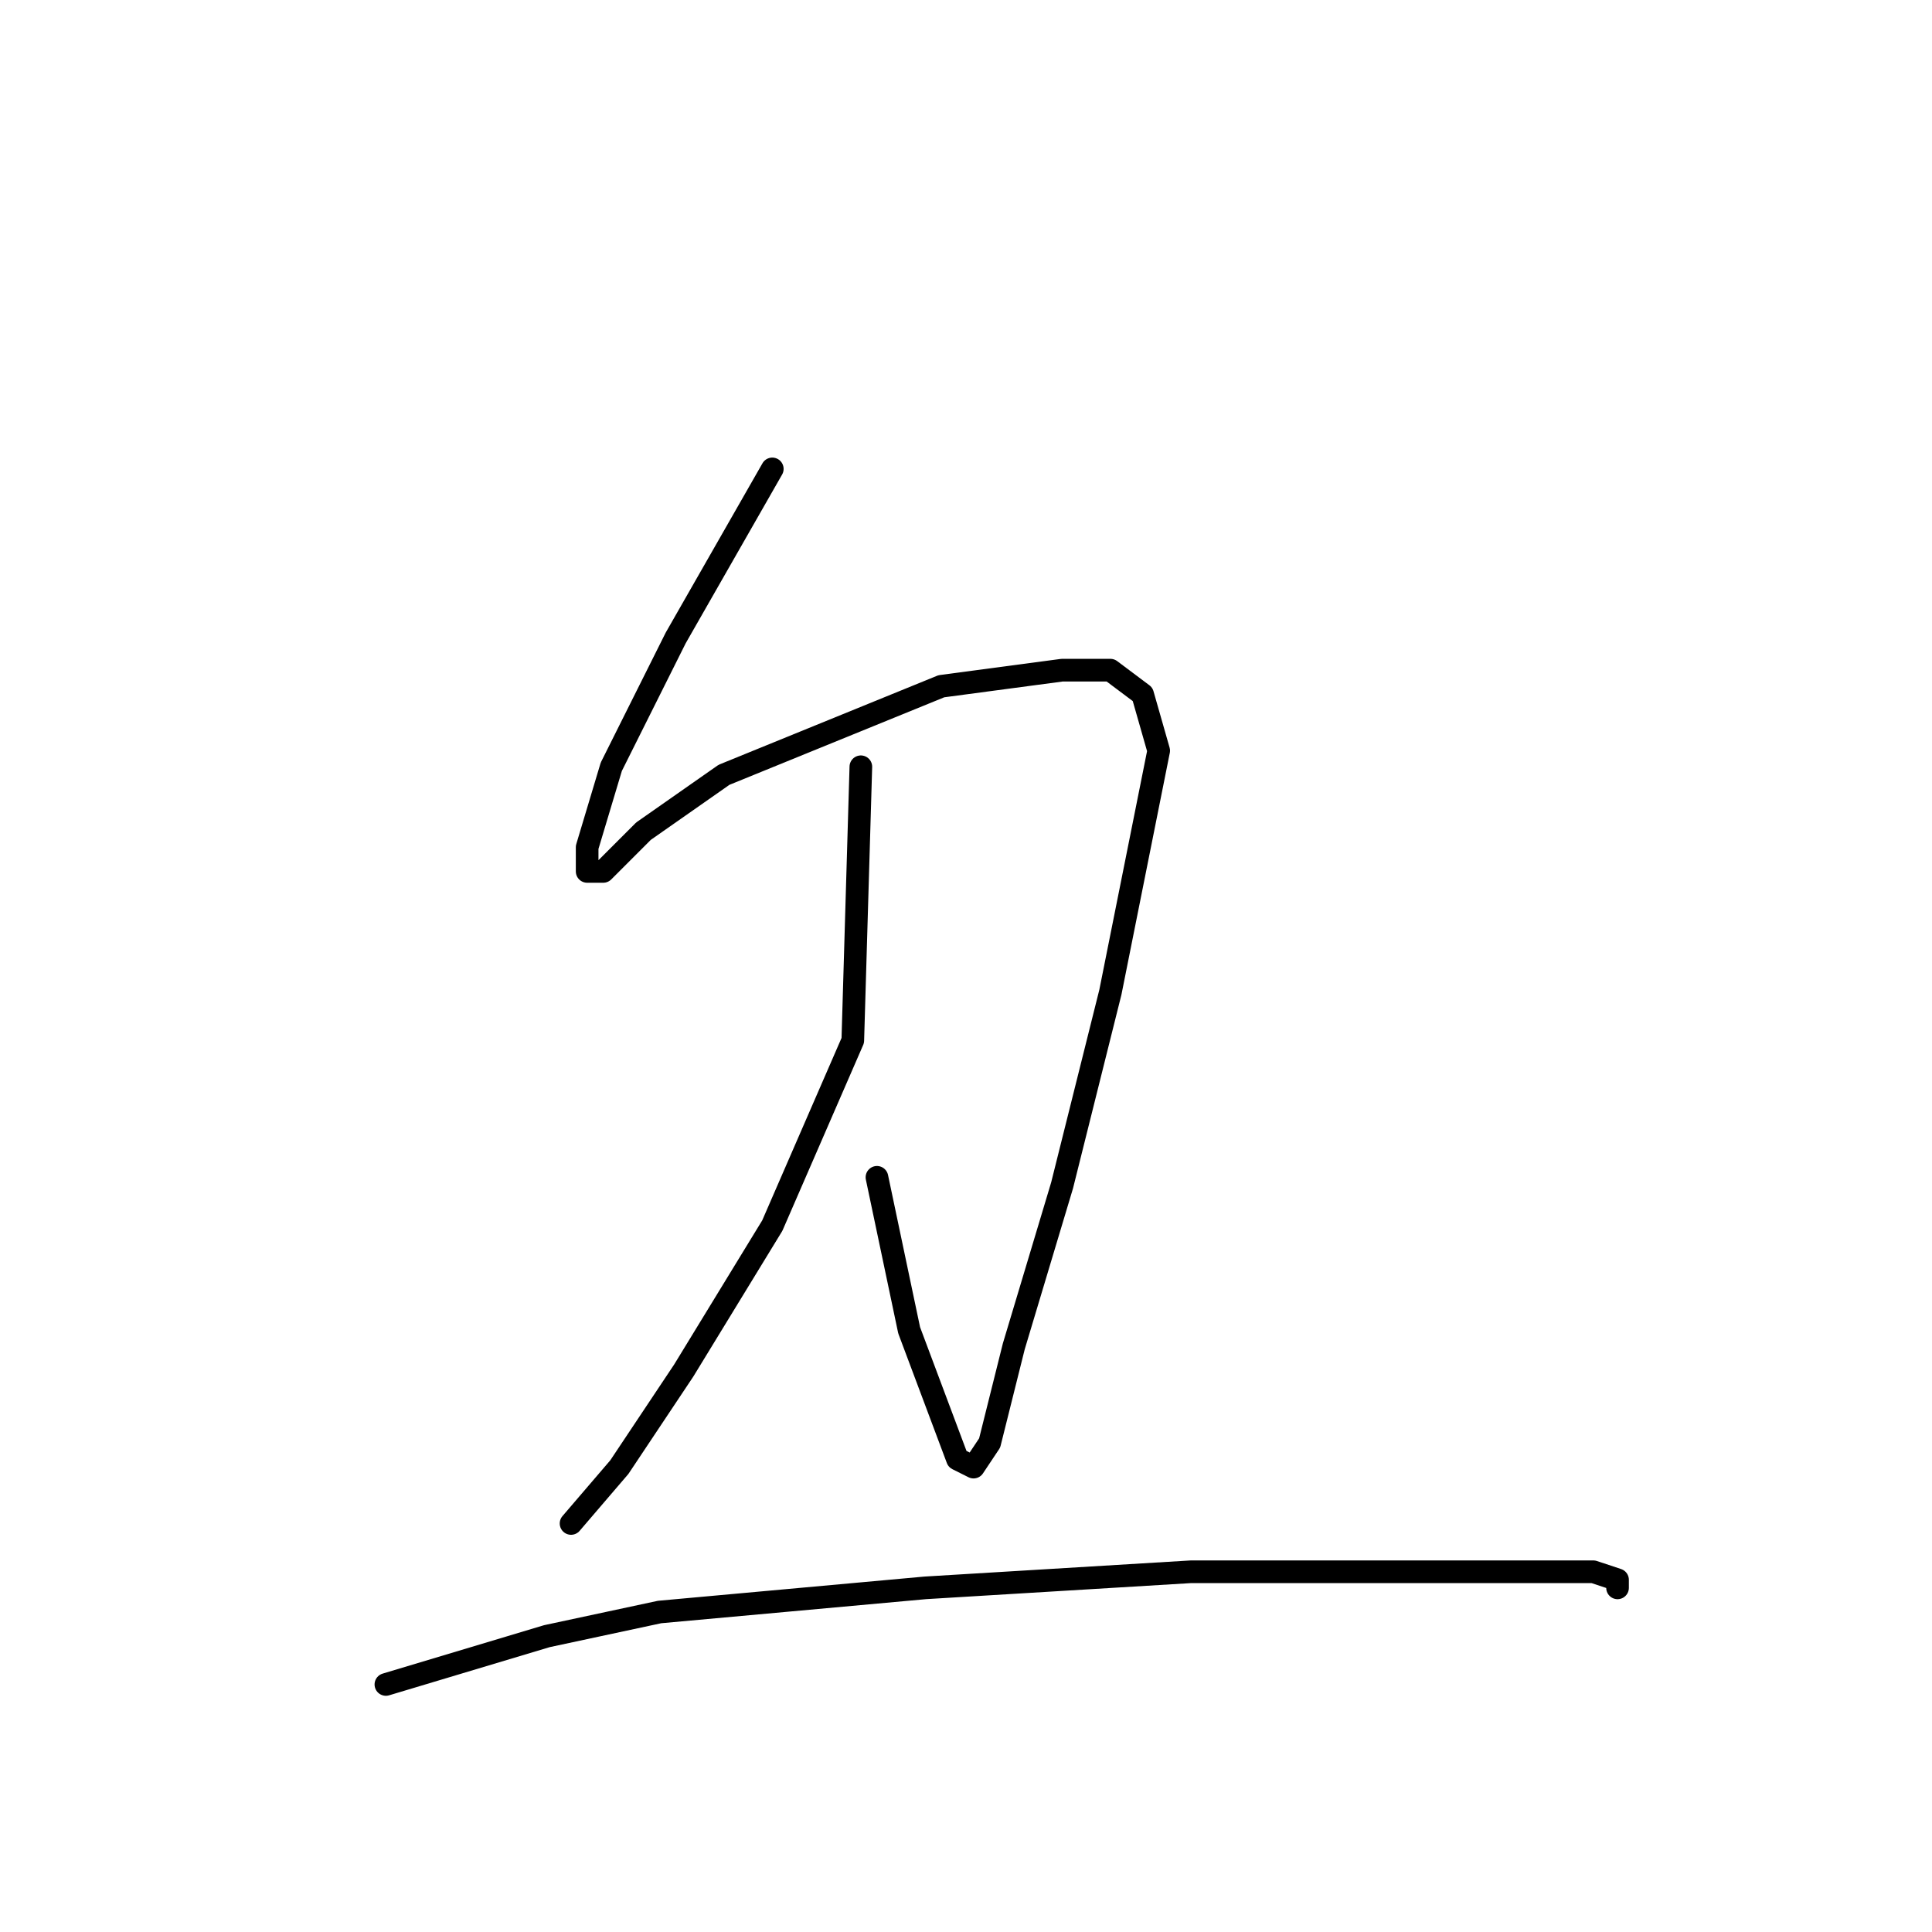 <?xml version="1.0" standalone="no"?>
    <svg width="256" height="256" xmlns="http://www.w3.org/2000/svg" version="1.1">
    <polyline stroke="black" stroke-width="3" stroke-linecap="round" fill="transparent" stroke-linejoin="round" points="102.333 62.133 89.533 84.533 81 101.6 77.8 112.267 77.8 115.467 79.933 115.467 85.267 110.133 95.933 102.667 124.733 90.933 140.733 88.8 147.133 88.8 151.4 92 153.533 99.467 147.133 131.467 140.733 157.067 134.333 178.4 131.133 191.2 129 194.4 126.867 193.333 120.467 176.267 116.2 156 116.2 156 " />
        <polyline stroke="black" stroke-width="3" stroke-linecap="round" fill="transparent" stroke-linejoin="round" points="114.067 101.6 113 137.867 102.333 162.4 90.6 181.6 82.067 194.4 75.667 201.867 75.667 201.867 " />
        <polyline stroke="black" stroke-width="3" stroke-linecap="round" fill="transparent" stroke-linejoin="round" points="51.133 223.2 72.467 216.8 87.4 213.6 122.6 210.4 157.8 208.267 186.6 208.267 211.133 208.267 214.333 209.333 214.333 210.4 214.333 210.4 " />
        </svg>